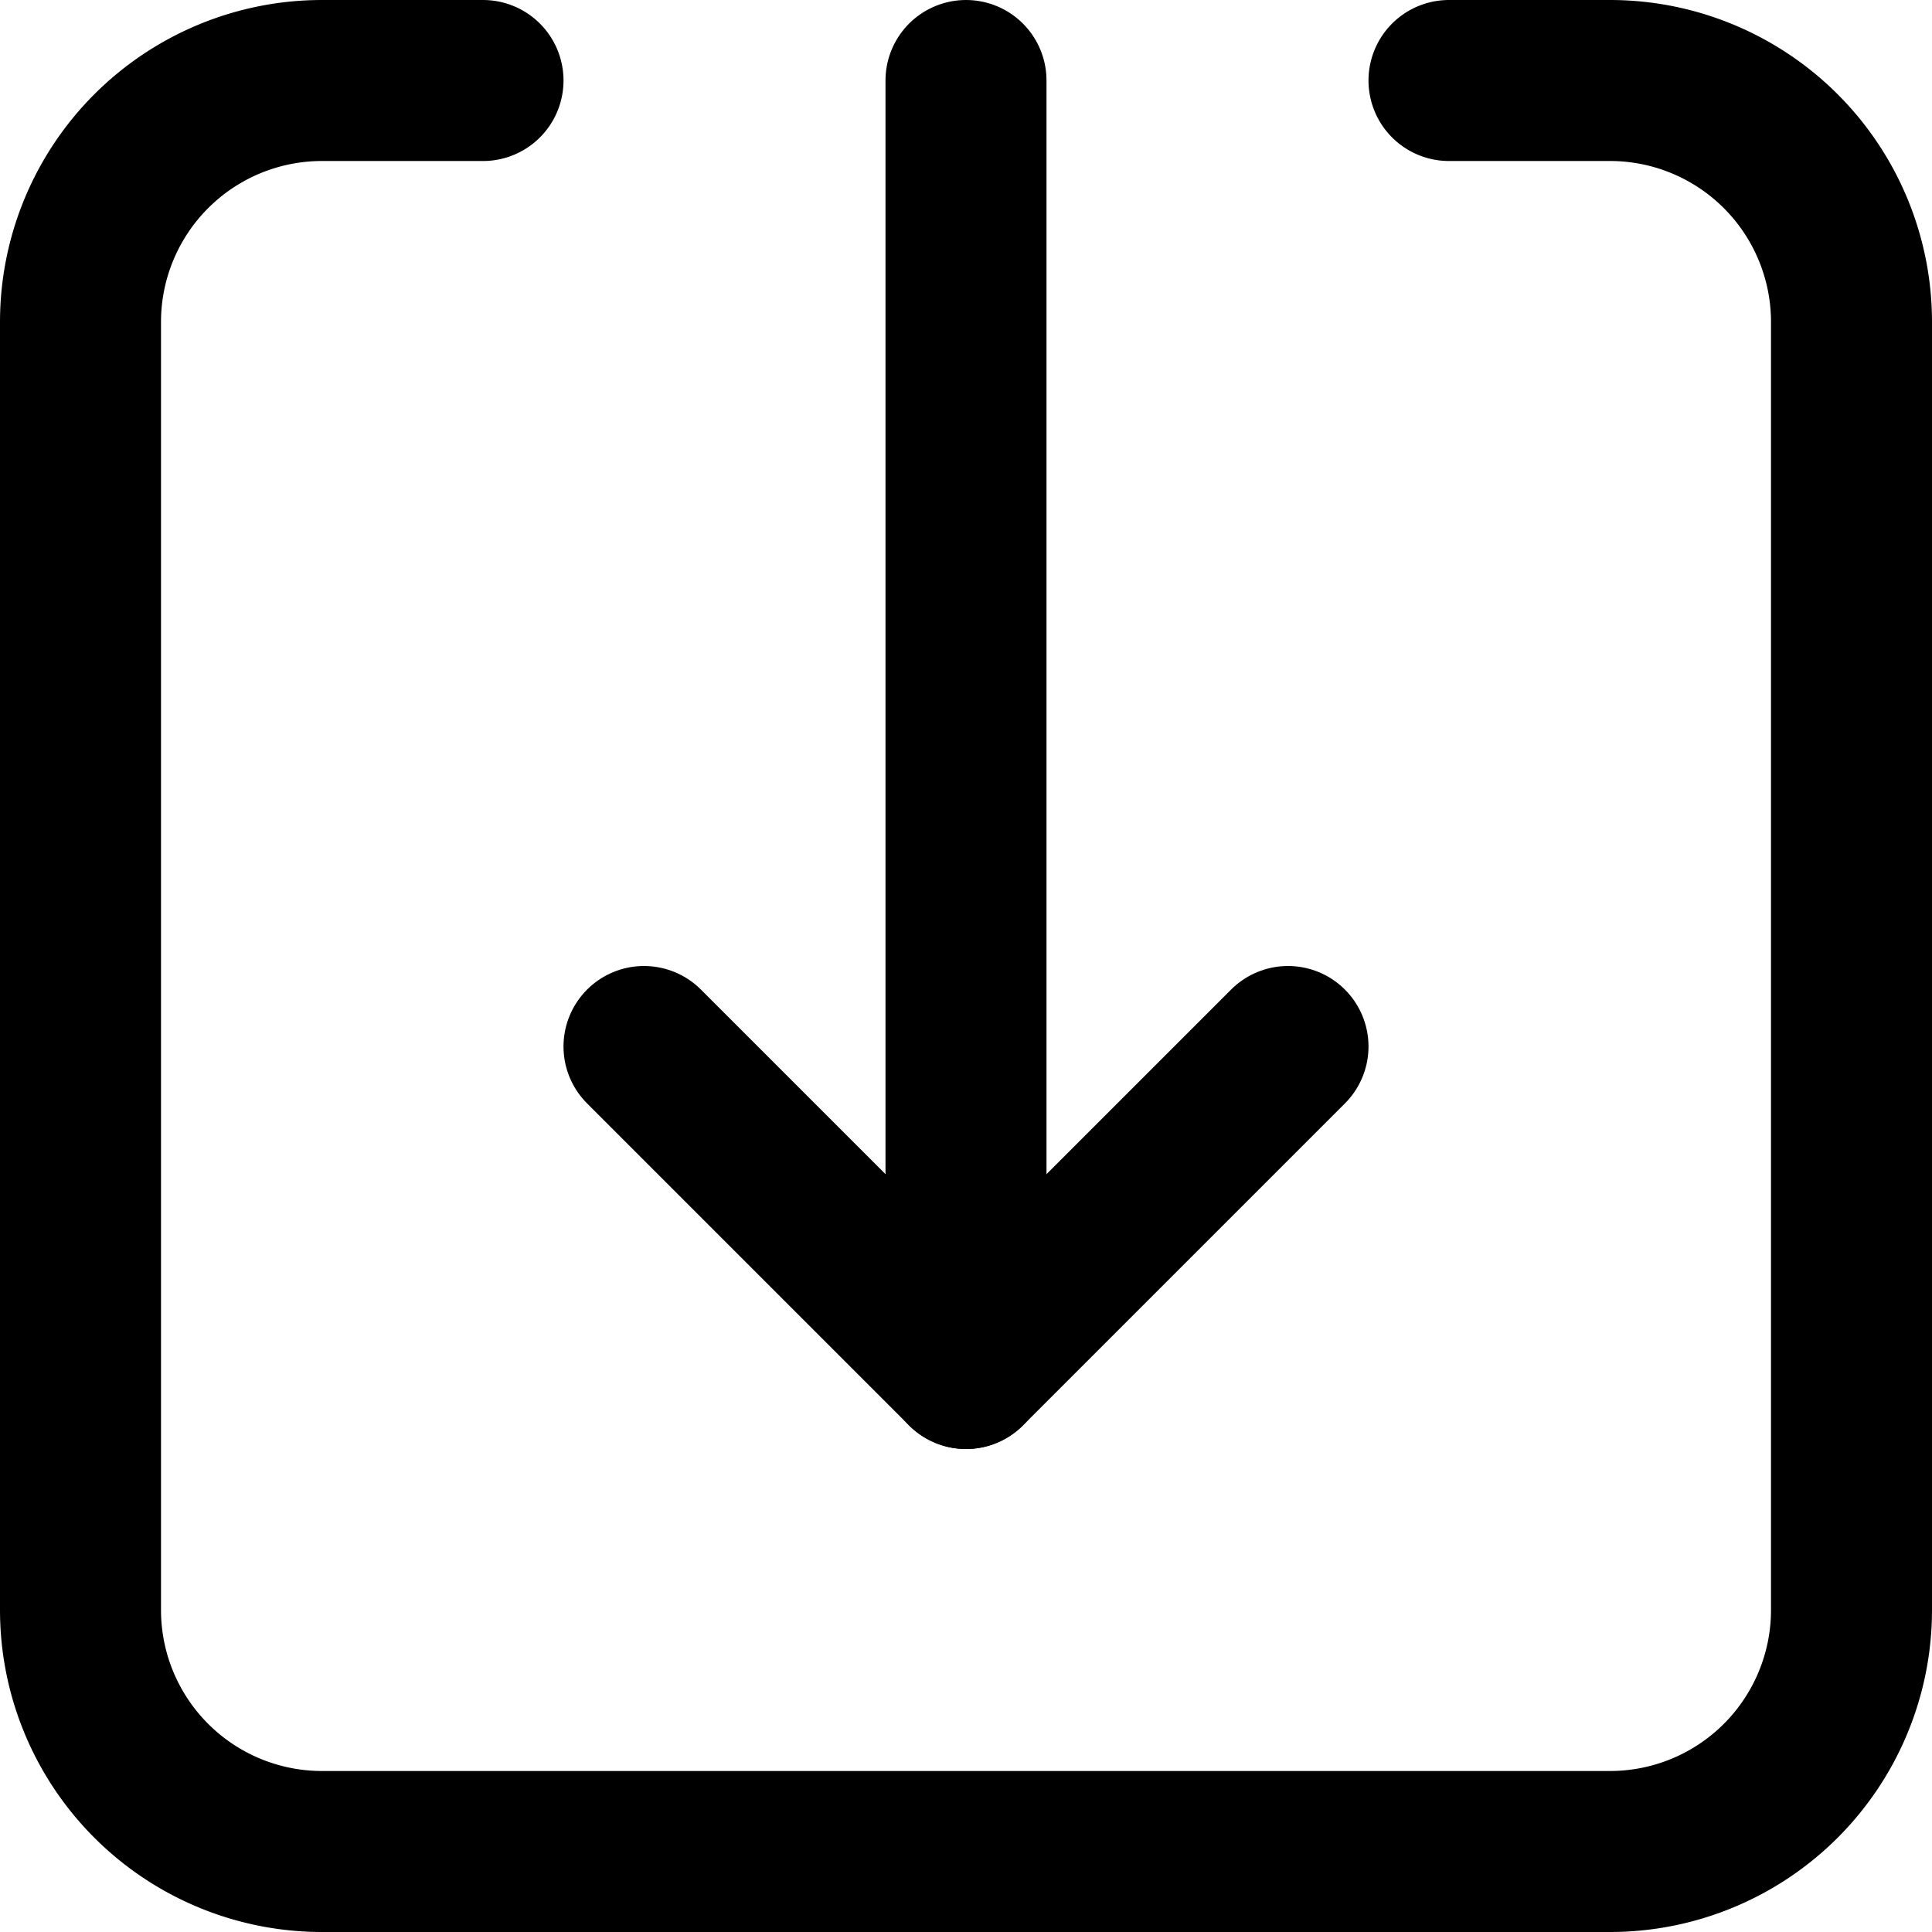 <?xml version="1.0" ?><svg height="24" viewBox="0 0 24 24" width="24" xmlns="http://www.w3.org/2000/svg"><defs><style>.cls-1{fill:none;stroke:#000;stroke-linecap:round;stroke-linejoin:round;stroke-width:2px;}</style></defs><title/><g data-name="89.arrow" id="_89.arrow"><path class="cls-1" d="M6,1H4A3,3,0,0,0,1,4V20a3,3,0,0,0,3,3H20a3,3,0,0,0,3-3V4a3,3,0,0,0-3-3H18"/><polyline class="cls-1" points="8 13 12 17 16 13"/><line class="cls-1" x1="12" x2="12" y1="17" y2="1"/></g></svg>